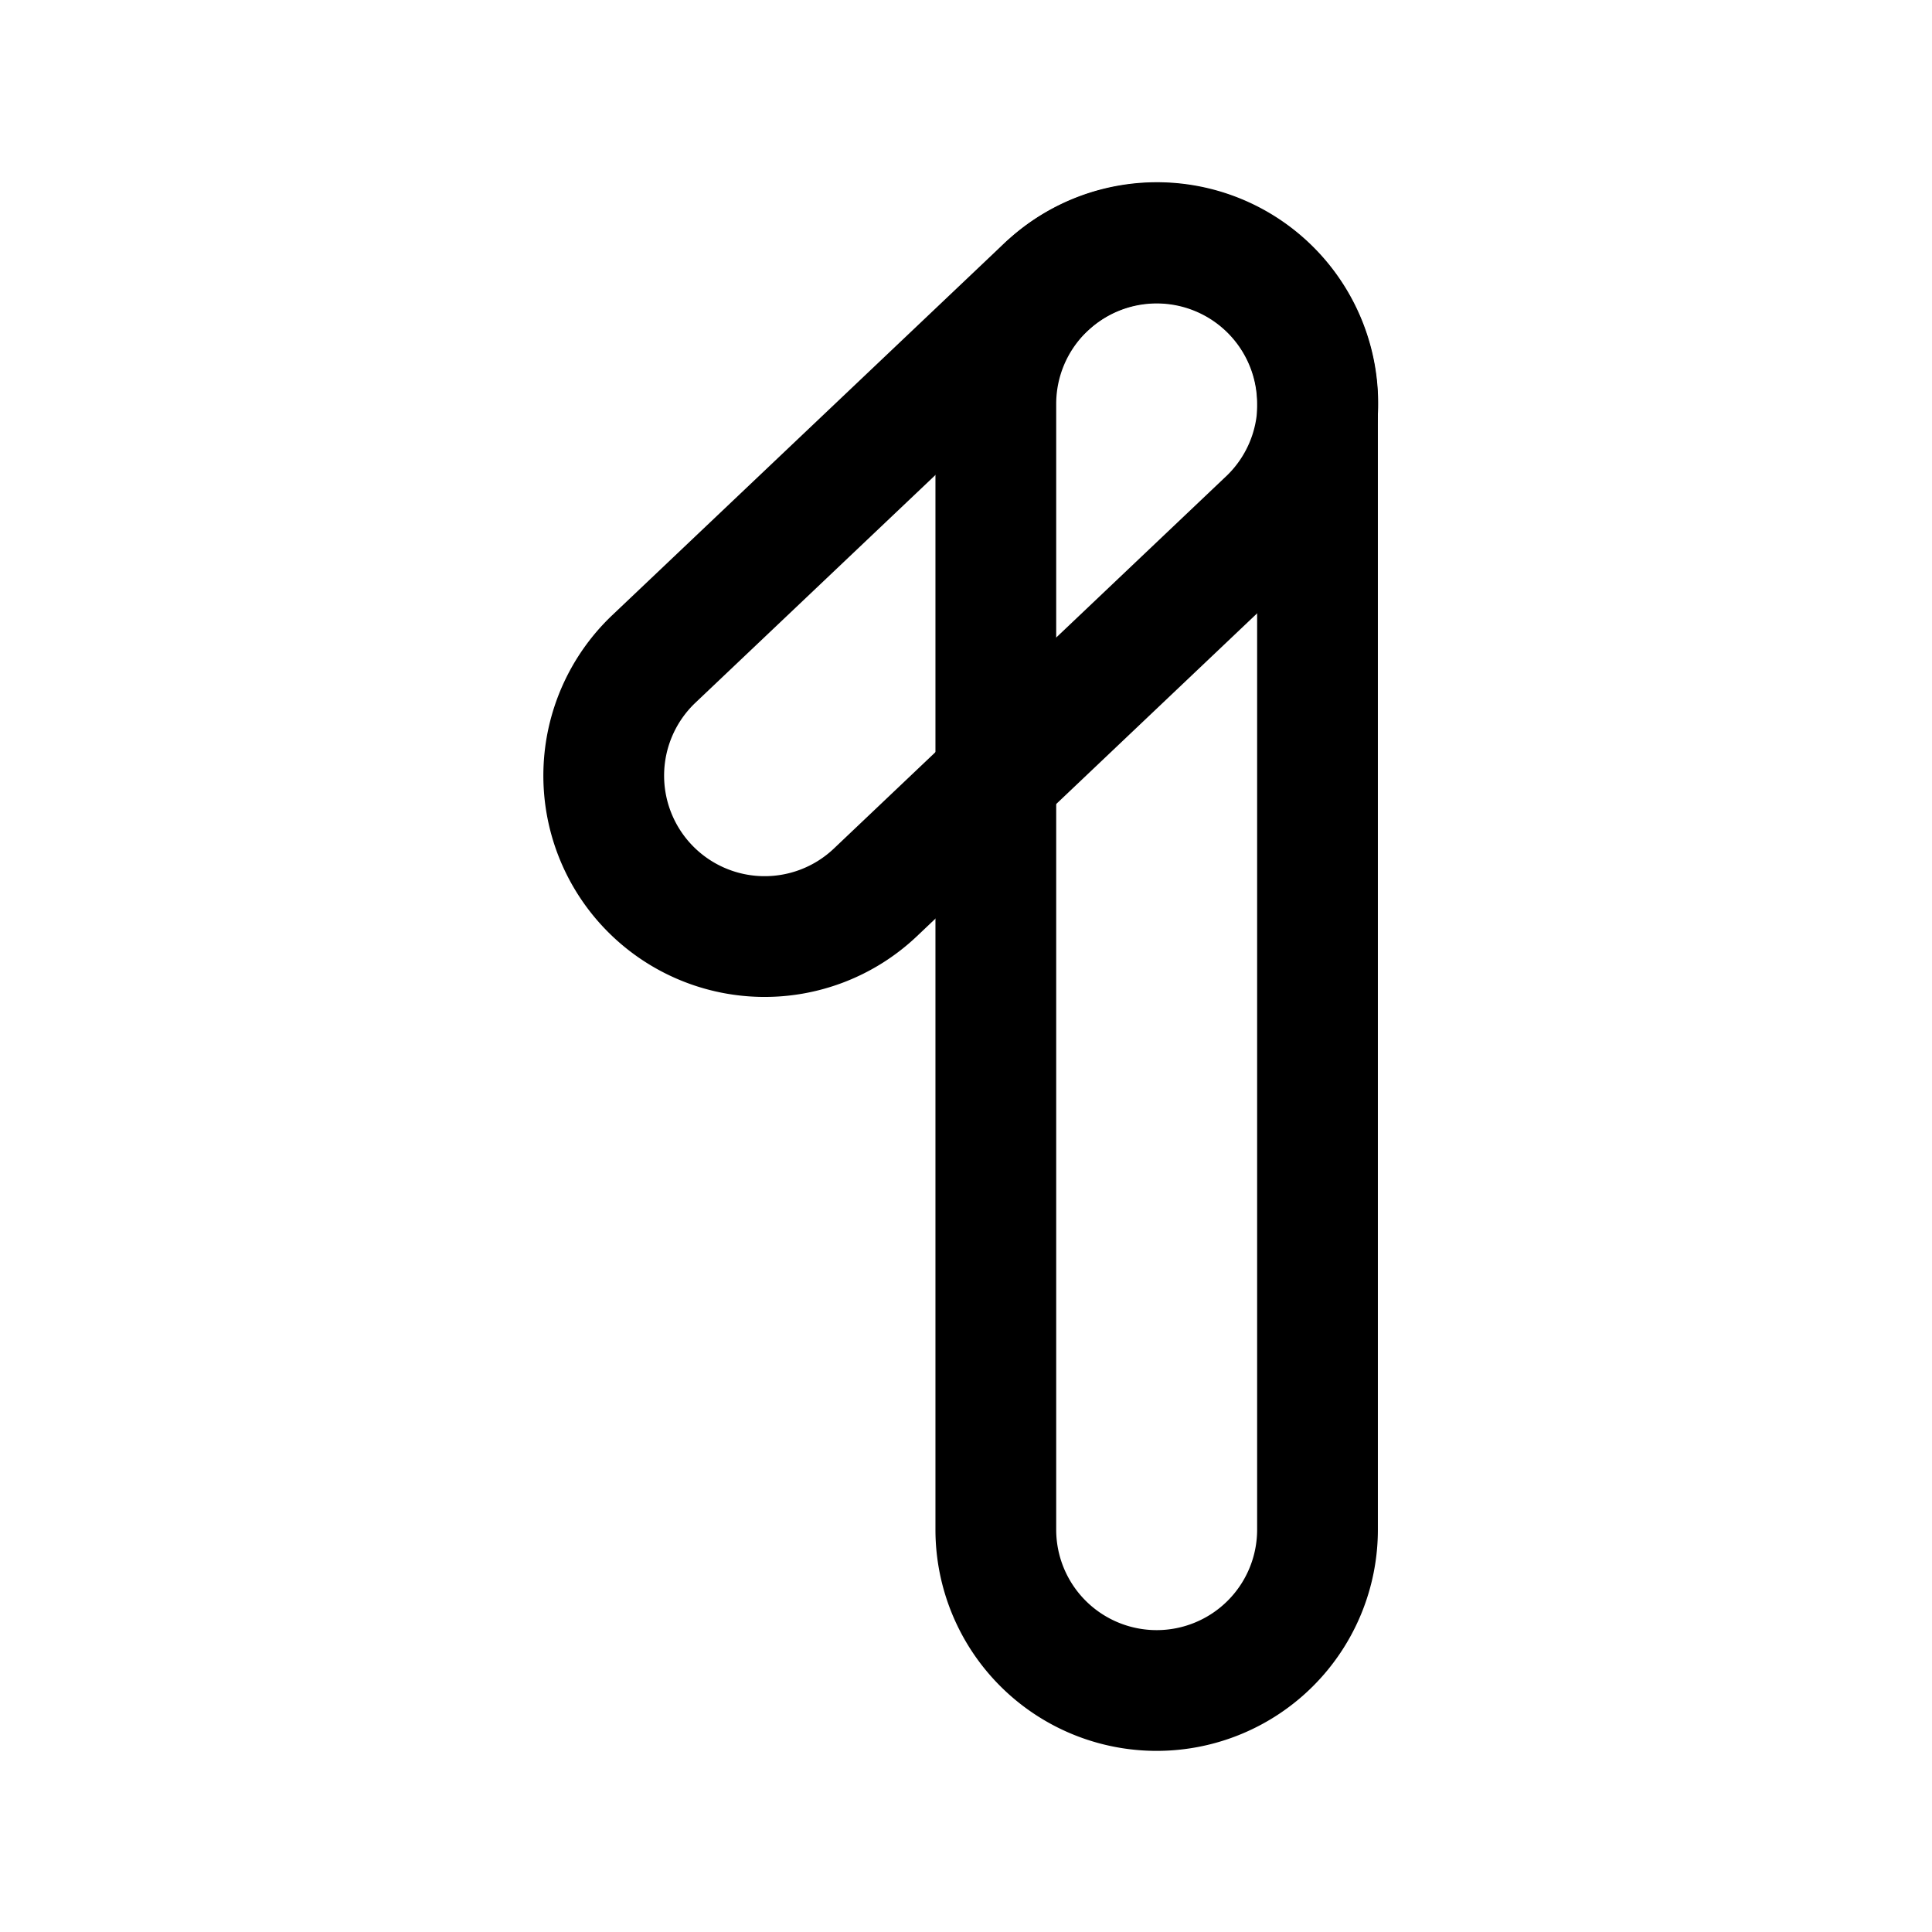 <svg xmlns="http://www.w3.org/2000/svg" fill="none" viewBox="0 0 16 16"><path stroke="currentColor" stroke-linecap="round" stroke-linejoin="round" d="M8.247 3.345v9.323a1.332 1.332 0 0 0 2.664 0V3.345a1.332 1.332 0 1 0-2.664 0"/><path stroke="currentColor" stroke-linecap="round" stroke-linejoin="round" d="M8.673 2.366 5.415 5.457A1.332 1.332 0 0 0 7.25 7.39l3.258-3.092a1.332 1.332 0 0 0-1.834-1.932"/></svg>